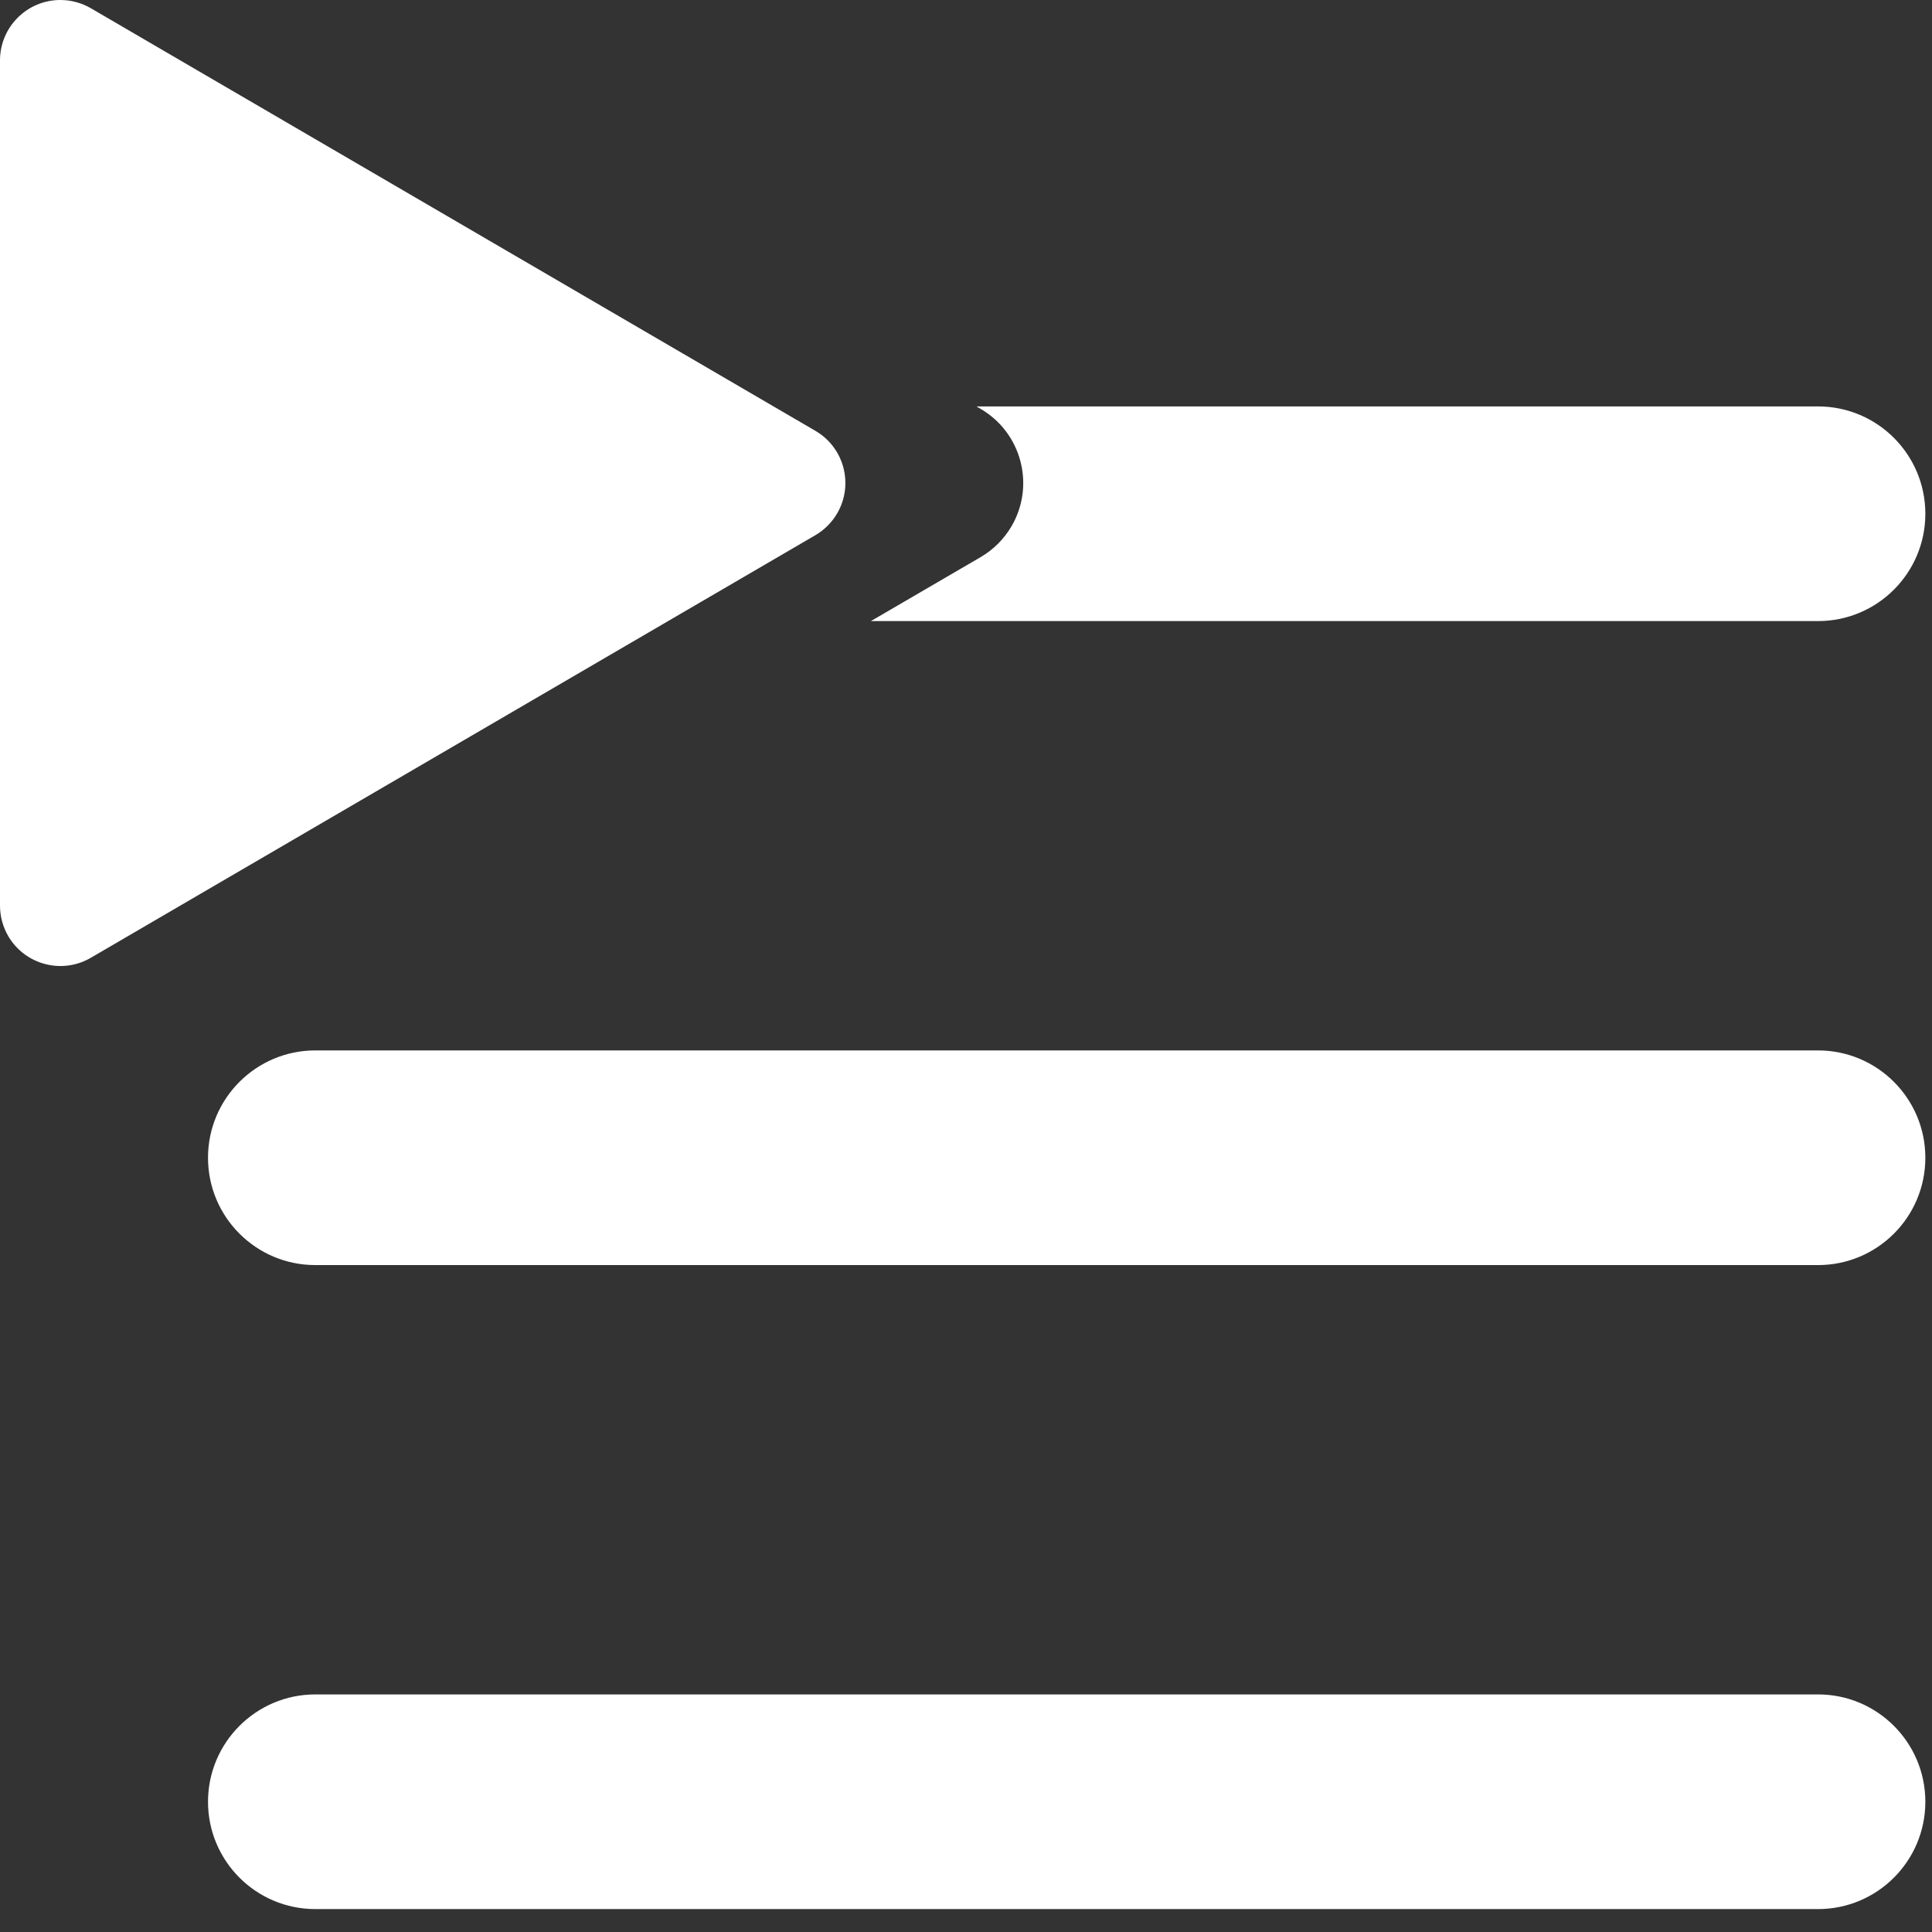 <?xml version="1.0" encoding="UTF-8"?>
<svg width="36px" height="36px" viewBox="0 0 36 36" version="1.1" xmlns="http://www.w3.org/2000/svg" xmlns:xlink="http://www.w3.org/1999/xlink">
    <rect x="0" y="0" width="36" height="36" fill="#333333" stroke="none"/>
    <!-- Generator: Sketch 46.2 (44496) - http://www.bohemiancoding.com/sketch -->
    <title>Queue</title>
    <desc>Created with Sketch.</desc>
    <defs></defs>
    <g id="Page-1" stroke="none" stroke-width="1" fill="none" fill-rule="evenodd">
        <g id="Icons-Pattern-One" transform="translate(-860, -465)" fill="#FFF">
            <g id="Queue" transform="translate(860, 465)">
                <path d="M18.195,7.573 L33.876,7.573 C34.981,7.573 35.876,8.469 35.876,9.573 C35.876,10.678 34.981,11.573 33.876,11.573 L16.228,11.573 L18.273,10.381 C18.511,10.242 18.71,10.043 18.849,9.805 C19.293,9.043 19.036,8.064 18.273,7.619 L18.195,7.573 Z M3.876,33.573 C3.876,32.469 4.772,31.573 5.876,31.573 L33.876,31.573 C34.981,31.573 35.876,32.469 35.876,33.573 C35.876,34.678 34.981,35.573 33.876,35.573 L5.876,35.573 C4.772,35.573 3.876,34.678 3.876,33.573 Z M3.876,21.573 C3.876,20.469 4.772,19.573 5.876,19.573 L33.876,19.573 C34.981,19.573 35.876,20.469 35.876,21.573 C35.876,22.678 34.981,23.573 33.876,23.573 L5.876,23.573 C4.772,23.573 3.876,22.678 3.876,21.573 Z M15.194,9.972 L1.692,17.847 C1.155,18.16 0.466,17.978 0.153,17.442 C0.053,17.269 0,17.074 0,16.875 L0,1.125 C0,0.504 0.504,0 1.125,0 C1.324,0 1.52,0.053 1.692,0.153 L15.194,8.028 C15.731,8.341 15.912,9.03 15.599,9.567 C15.501,9.734 15.362,9.874 15.194,9.972 Z"></path>
            </g>
        </g>
    </g>
</svg>
